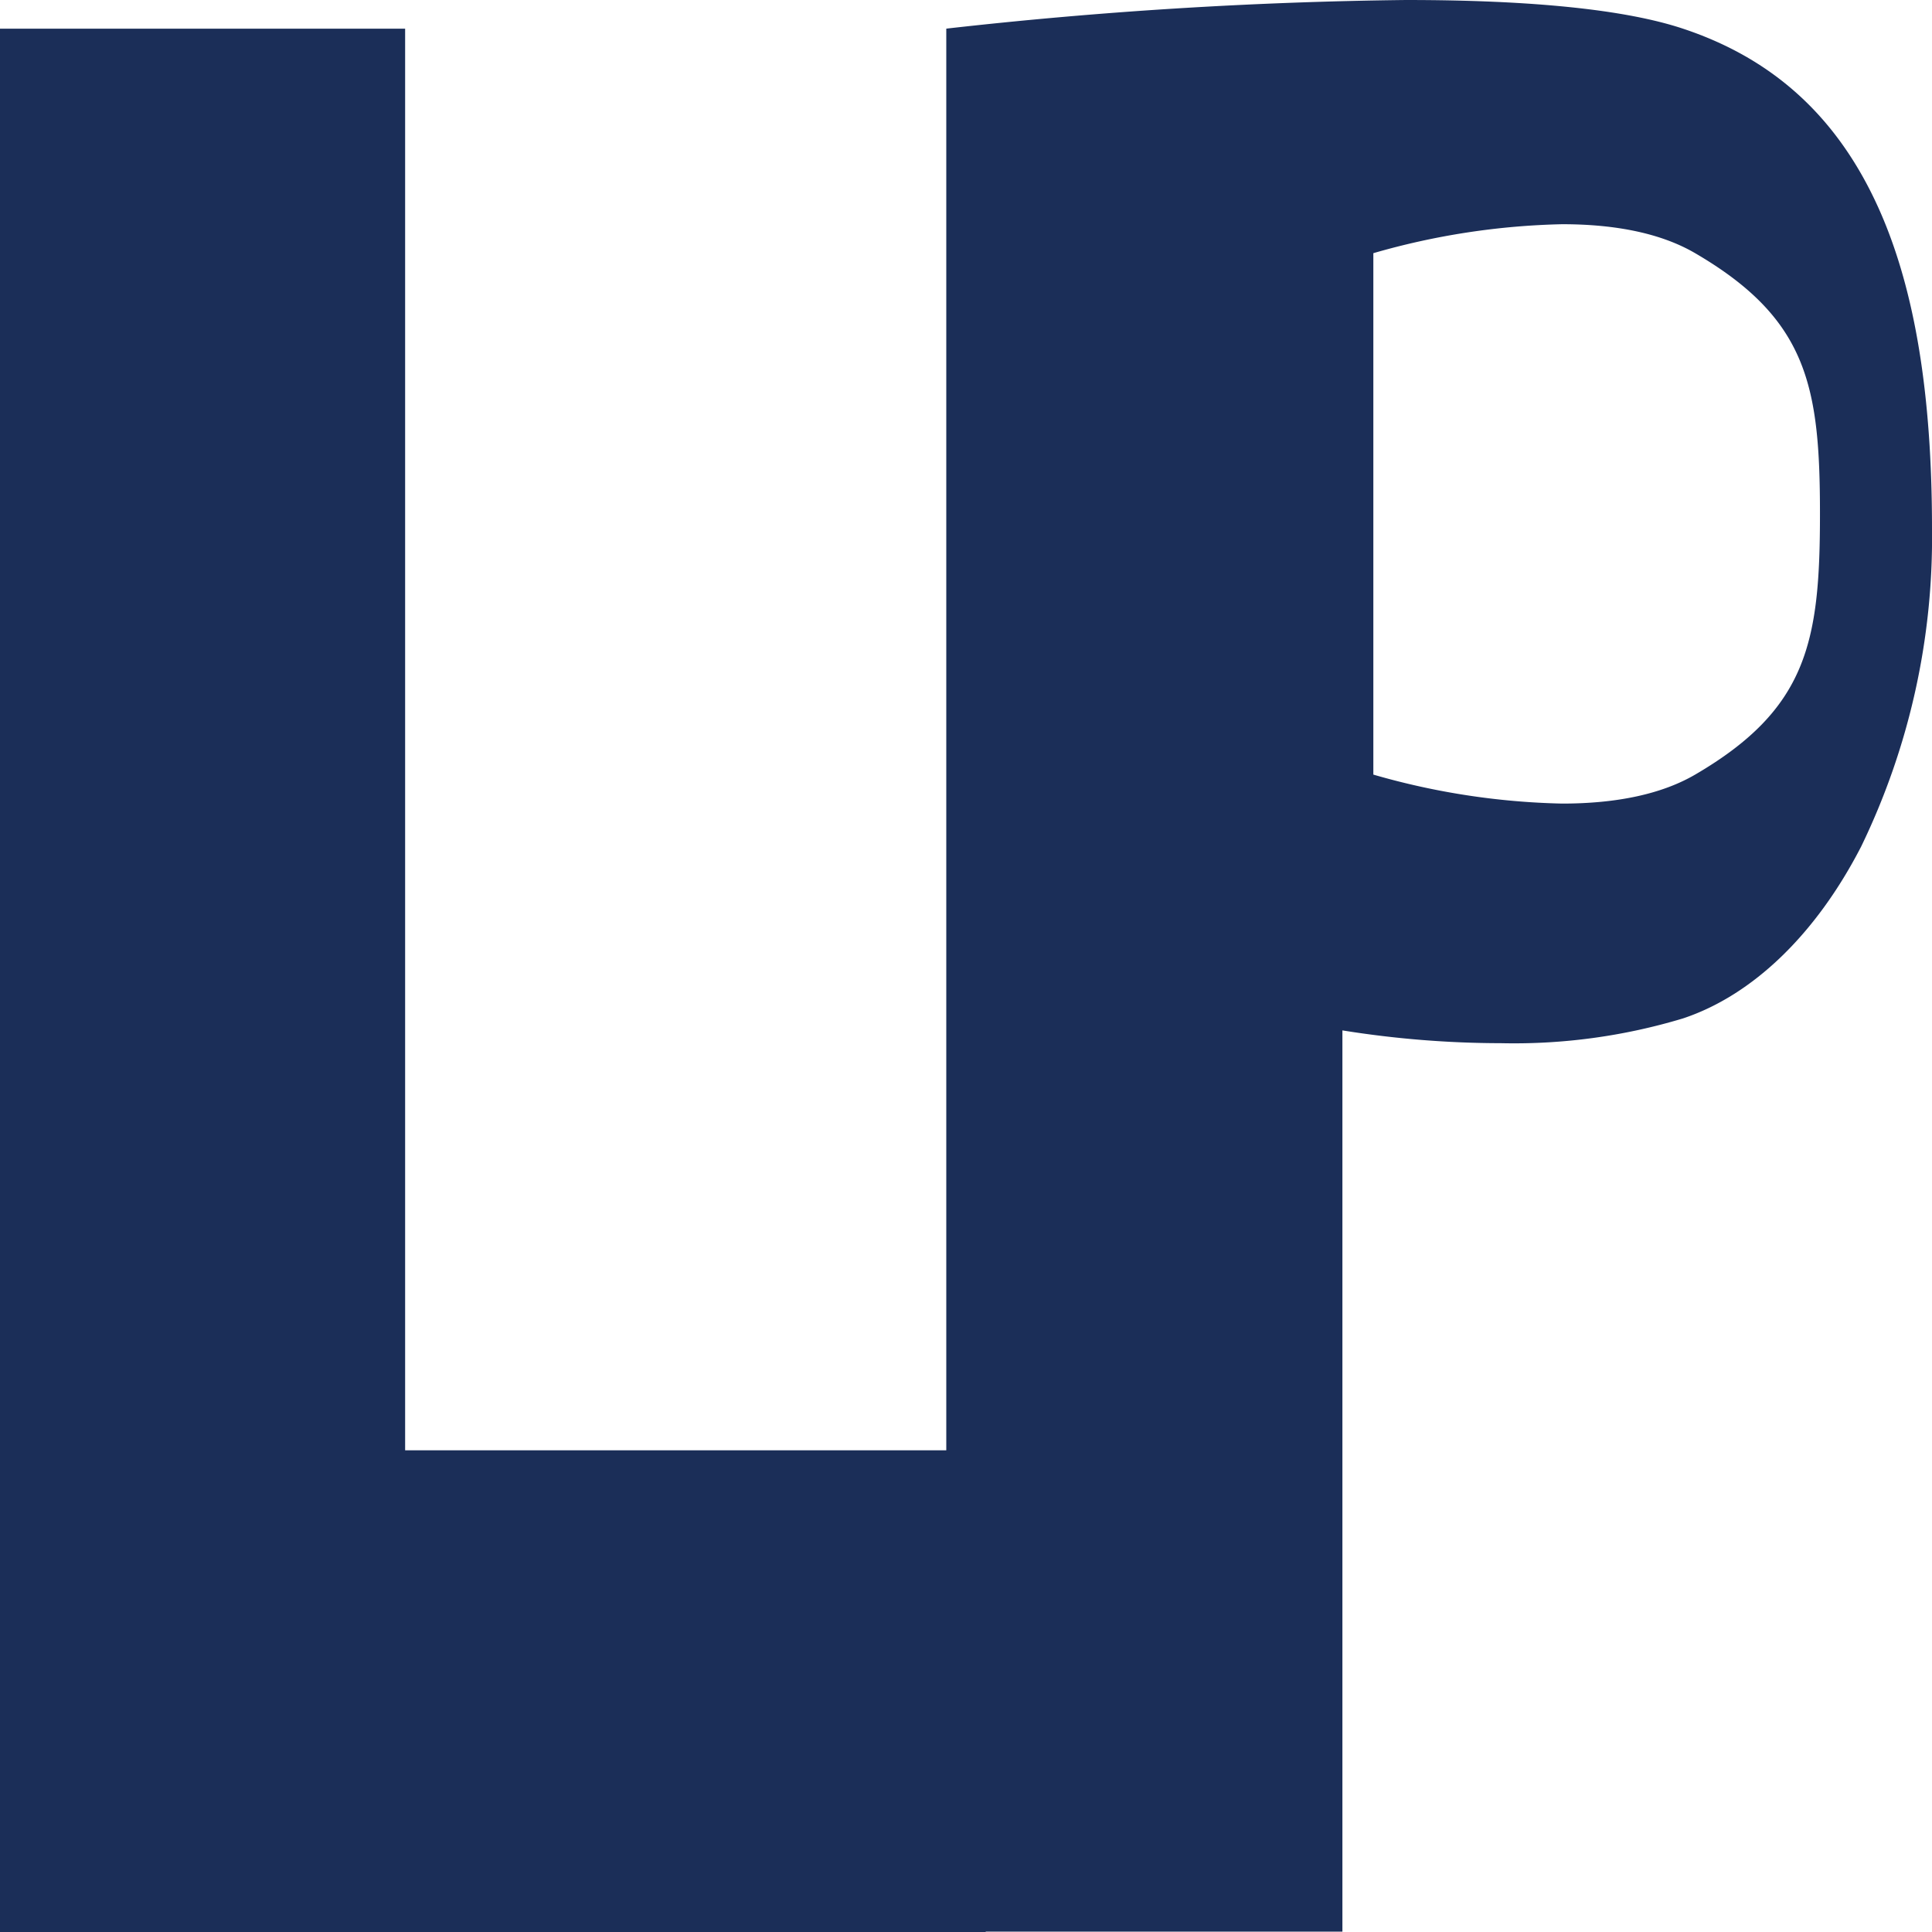 <svg xmlns="http://www.w3.org/2000/svg" viewBox="0 0 150 150">
  <defs>
    <style>
      .cls-1 {
        fill: #1b2e58;
      }
    </style>
  </defs>
  <g id="Group_2" data-name="Group 2" transform="translate(-100 -210.523)">
    <path id="Path_1" data-name="Path 1" class="cls-1" d="M100,211.109V358.883h76.53v-37.4H131.454V211.109Z" transform="translate(0 1.641)"/>
    <g id="Group_1" data-name="Group 1" transform="translate(173.469 210.523)">
      <path id="Subtraction_1" data-name="Subtraction 1" class="cls-1" d="M30.755,149.973H0V2.227l.091-.014A353.312,353.312,0,0,1,35.673,0C45.512,0,52.754.749,57.2,2.227,64.344,4.6,69.354,9.257,72.512,16.451c2.7,6.161,4.019,14.2,4.019,24.583a54.959,54.959,0,0,1-5.5,24.691c-3.5,6.8-8.414,11.542-13.831,13.344a45.374,45.374,0,0,1-14.134,1.924A78.115,78.115,0,0,1,30.755,80v69.971ZM47.813,17.408a57.049,57.049,0,0,0-14.656,2.249V60.14a56.89,56.89,0,0,0,14.657,2.25c4.294,0,7.769-.757,10.329-2.25,8.734-5.1,9.69-10.327,9.69-20.241s-.956-15.143-9.69-20.241C55.587,18.164,52.111,17.407,47.813,17.408Z" transform="translate(0 0)"/>
    </g>
  </g>
</svg>
